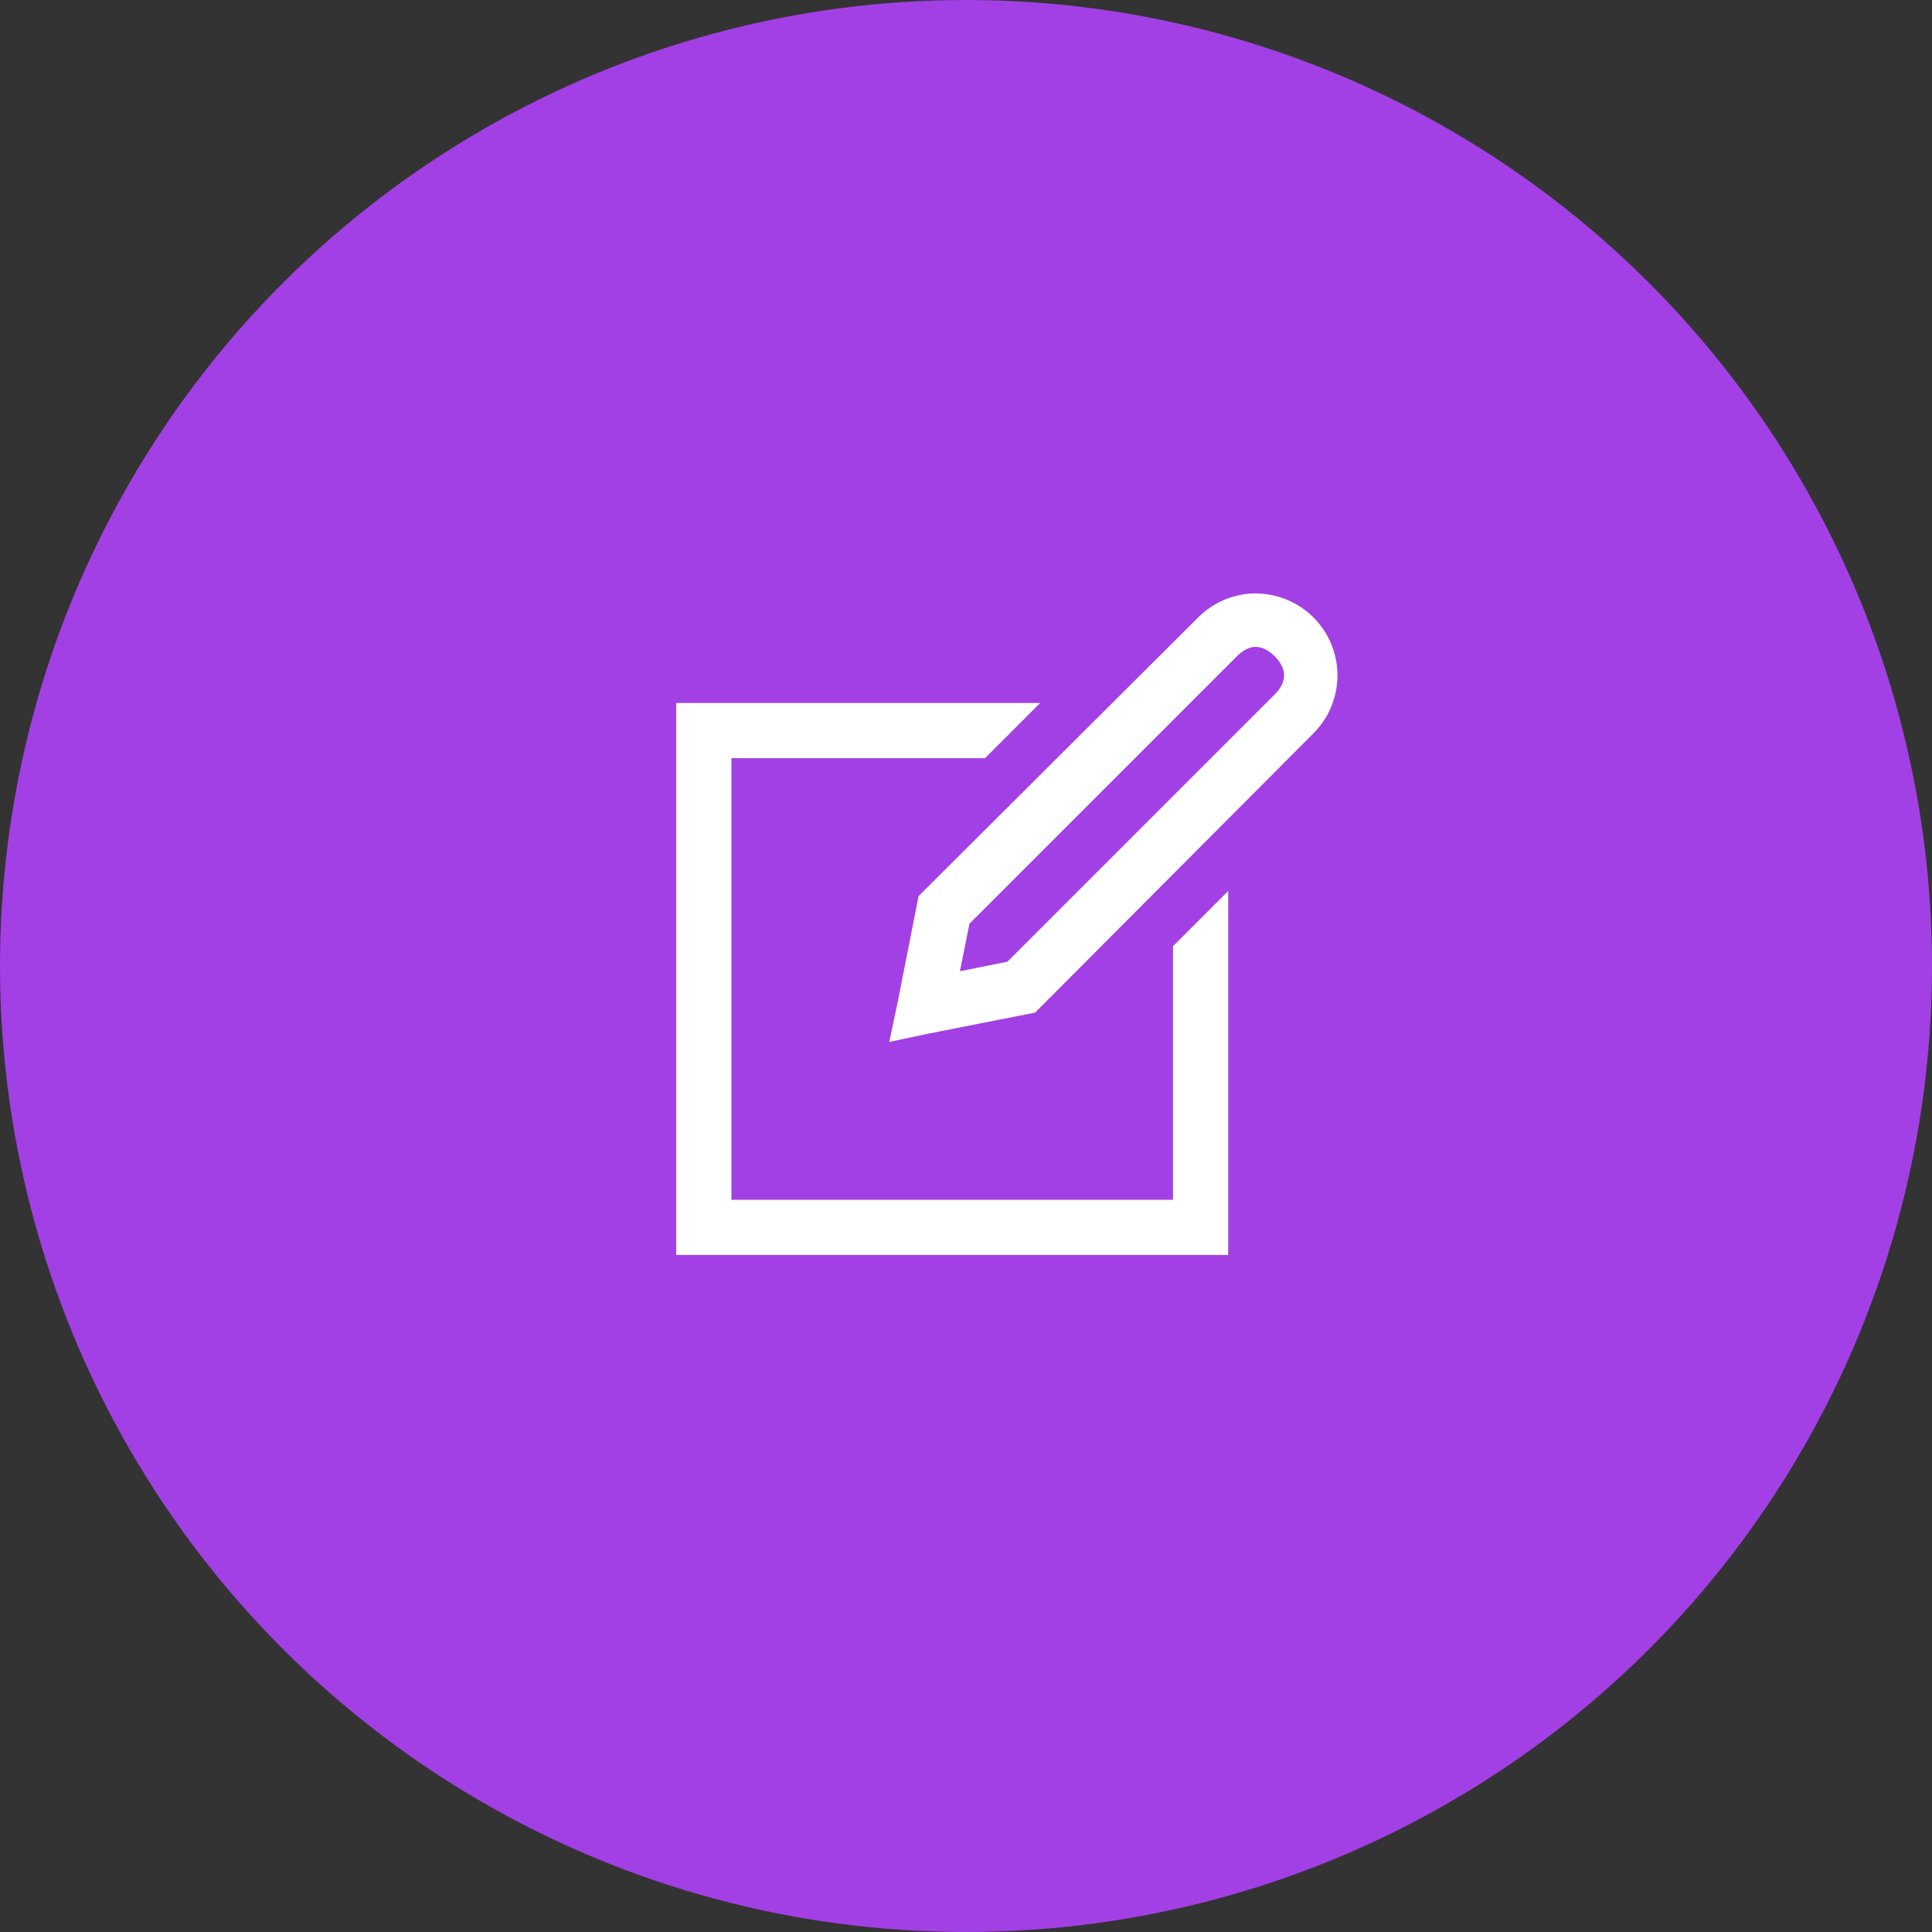 <svg width="70" height="70" viewBox="0 0 70 70" fill="none" xmlns="http://www.w3.org/2000/svg">
<rect x="0" y="0" width="70" height="70" fill="#333333" stroke="none"/>
<circle cx="35" cy="35" r="35" transform="rotate(90 35 35)" fill="#A240E5"/>
<path d="M45.5 21.5C44.735 21.5 43.983 21.8 43.406 22.376L33.5 32.25L33.28 32.47L33.22 32.783L32.53 36.283L32.22 37.751L33.687 37.441L37.187 36.751L37.5 36.691L37.72 36.471L47.594 26.565C48.008 26.15 48.289 25.622 48.403 25.047C48.517 24.473 48.458 23.877 48.234 23.336C48.01 22.794 47.631 22.331 47.145 22.005C46.658 21.679 46.086 21.504 45.5 21.502V21.5ZM45.5 23.44C45.735 23.44 45.964 23.56 46.188 23.783C46.634 24.229 46.634 24.711 46.188 25.158L36.5 34.844L34.78 35.188L35.125 33.468L44.813 23.78C45.036 23.557 45.265 23.437 45.5 23.437V23.44ZM24.5 25.47V45.47H44.5V32.282L42.5 34.282V43.47H26.5V27.47H35.688L37.688 25.47H24.5Z" fill="white"/>
</svg>